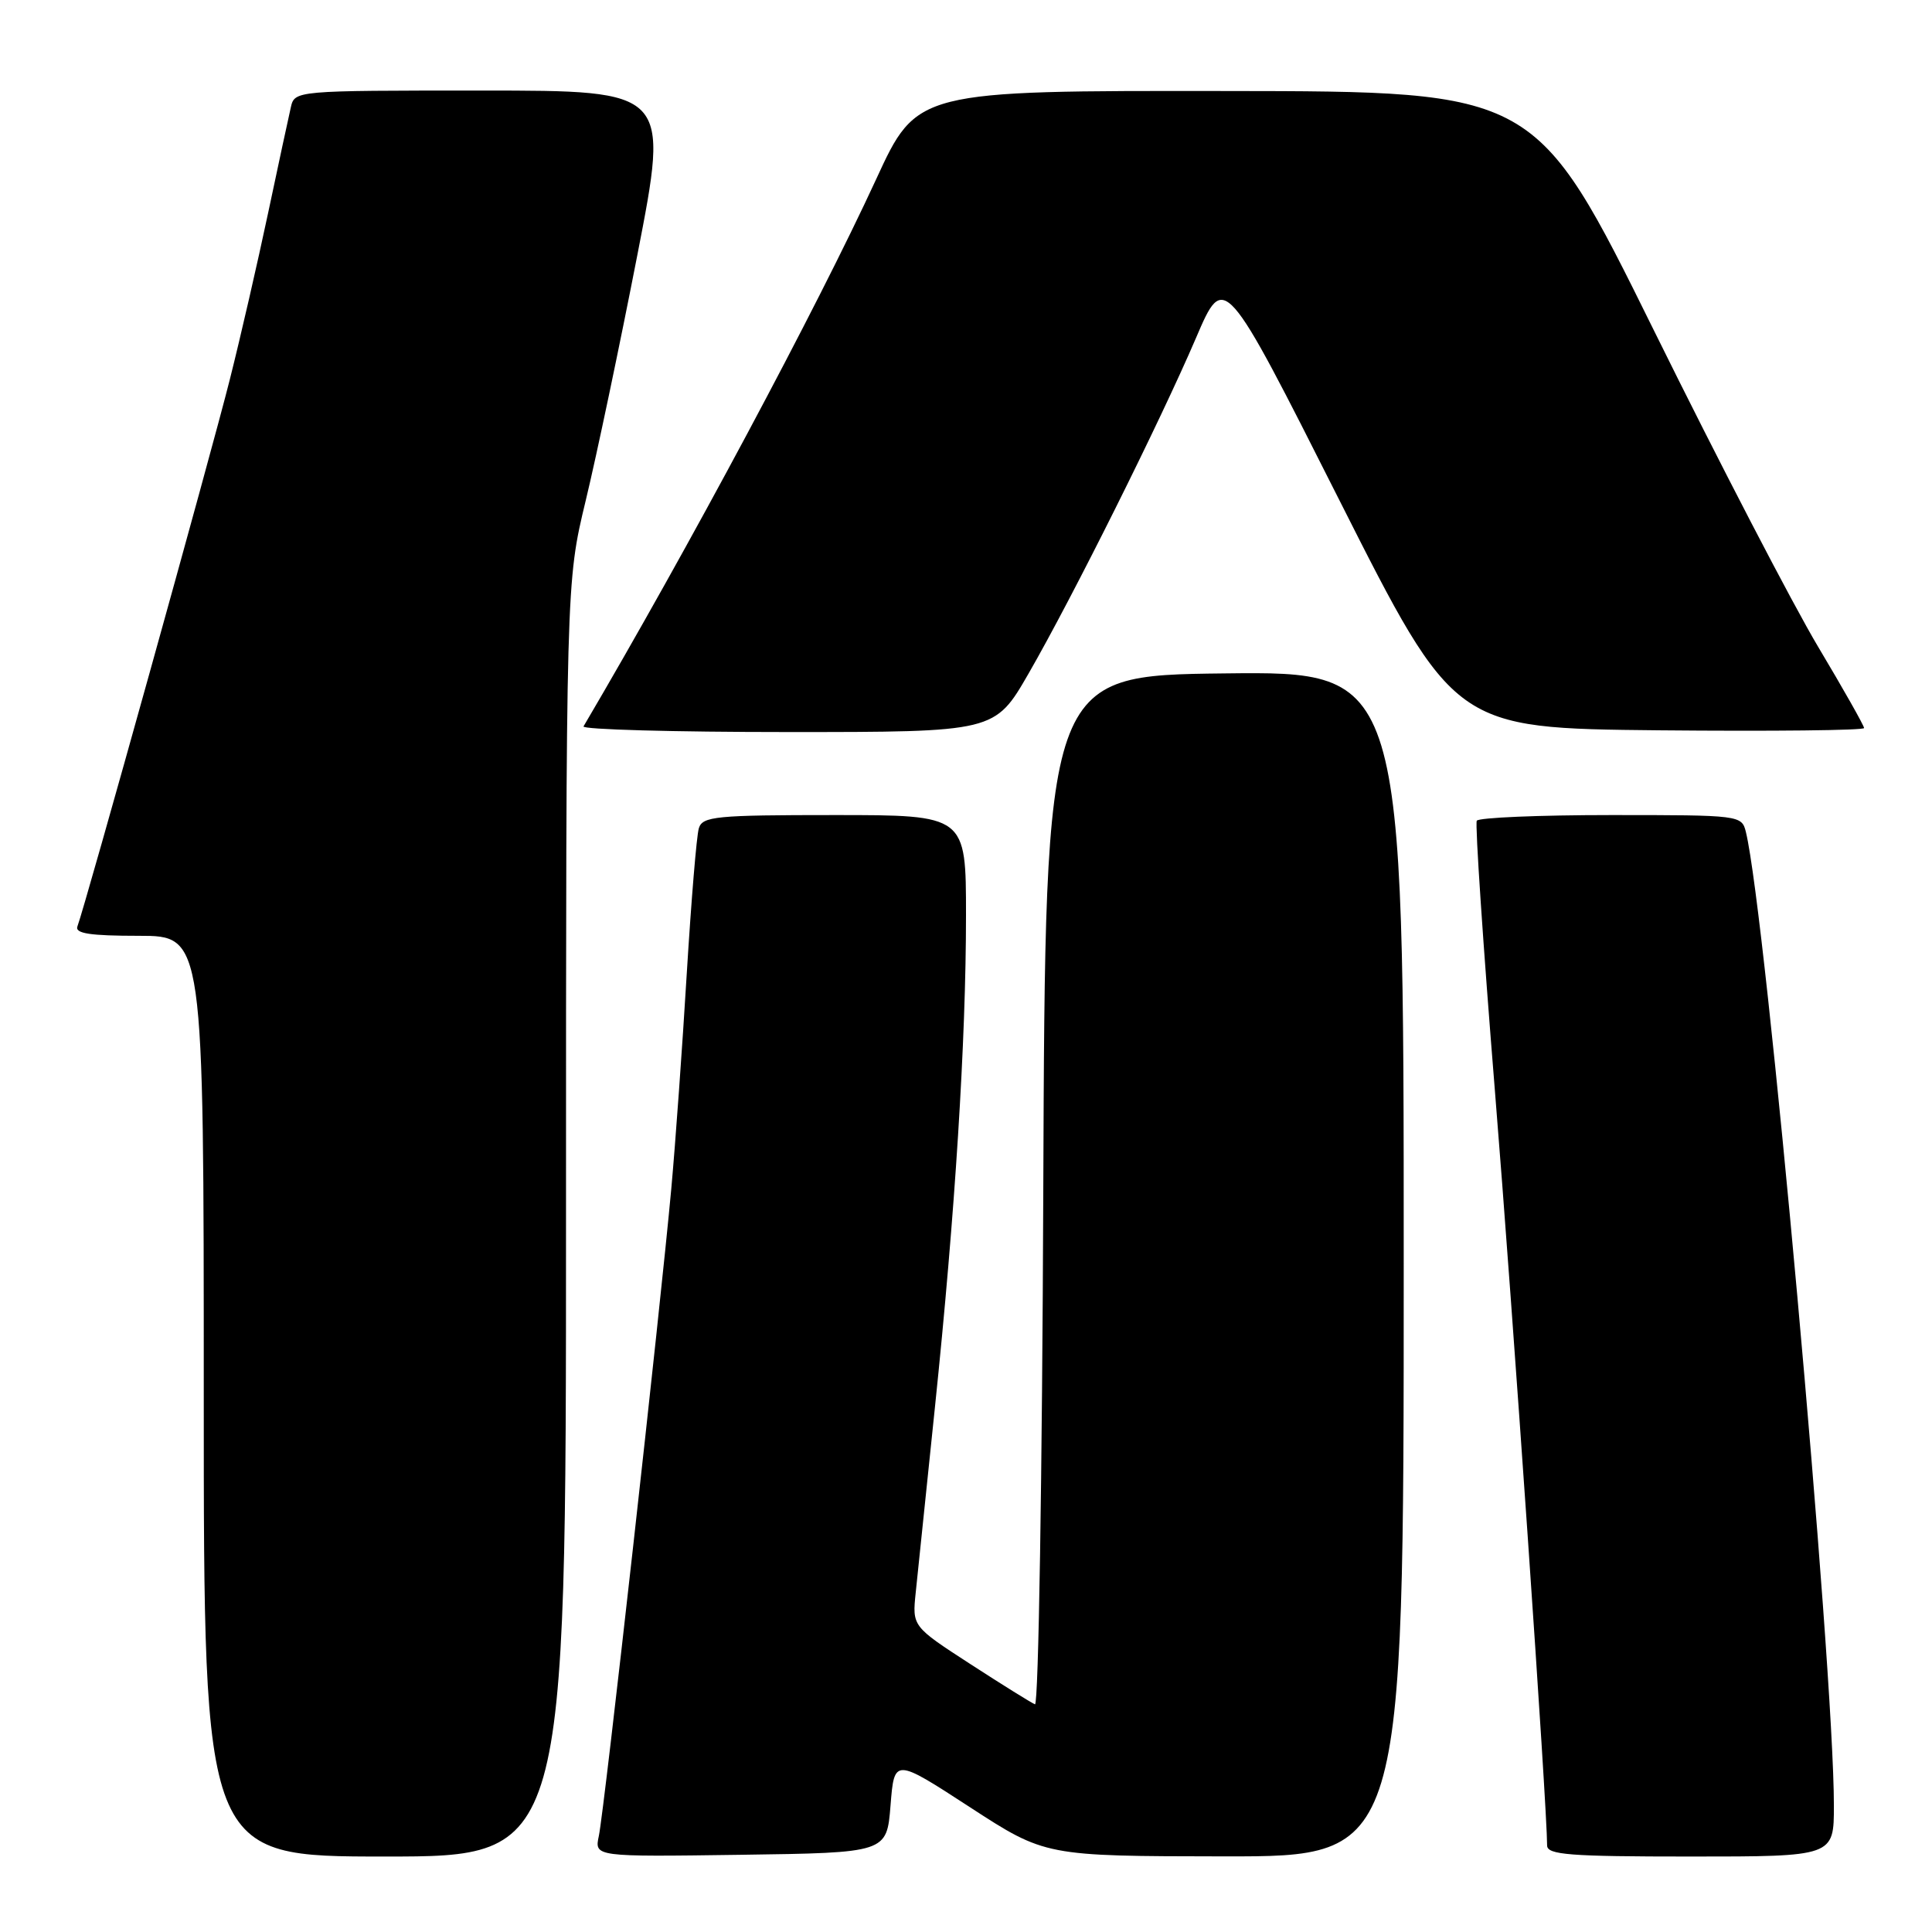 <?xml version="1.0" encoding="UTF-8" standalone="no"?>
<!DOCTYPE svg PUBLIC "-//W3C//DTD SVG 1.1//EN" "http://www.w3.org/Graphics/SVG/1.1/DTD/svg11.dtd" >
<svg xmlns="http://www.w3.org/2000/svg" xmlns:xlink="http://www.w3.org/1999/xlink" version="1.1" viewBox="0 0 256 256">
 <g >
 <path fill="currentColor"
d=" M 75.00 161.58 C 75.00 77.16 75.00 77.16 77.61 66.33 C 79.05 60.37 82.13 45.71 84.46 33.75 C 88.69 12.00 88.69 12.00 63.86 12.00 C 39.04 12.00 39.04 12.00 38.53 14.25 C 38.24 15.49 36.89 21.79 35.52 28.25 C 34.15 34.72 31.88 44.62 30.46 50.25 C 28.03 59.95 11.27 120.08 10.26 122.75 C 9.90 123.69 11.92 124.00 18.39 124.00 C 27.00 124.00 27.00 124.00 27.00 185.00 C 27.00 246.00 27.00 246.00 51.00 246.00 C 75.00 246.00 75.00 246.00 75.00 161.58 Z  M 118.00 239.23 C 118.50 232.95 118.50 232.95 128.50 239.45 C 138.50 245.95 138.50 245.95 162.25 245.98 C 186.00 246.00 186.00 246.00 186.00 167.48 C 186.00 88.96 186.00 88.96 162.25 89.23 C 138.50 89.50 138.50 89.50 138.24 157.83 C 138.10 195.41 137.61 226.01 137.14 225.83 C 136.68 225.65 132.82 223.25 128.58 220.50 C 120.87 215.50 120.87 215.50 121.34 211.00 C 121.59 208.53 122.74 197.50 123.88 186.50 C 126.56 160.71 128.00 137.92 128.00 121.27 C 128.00 108.00 128.00 108.00 110.57 108.00 C 94.84 108.00 93.08 108.17 92.60 109.75 C 92.30 110.71 91.59 119.38 91.00 129.00 C 90.42 138.62 89.50 151.45 88.95 157.50 C 87.52 173.23 80.06 239.97 79.35 243.27 C 78.76 246.04 78.76 246.04 98.13 245.77 C 117.50 245.50 117.50 245.50 118.00 239.23 Z  M 243.00 239.25 C 243.00 220.66 233.99 121.09 231.34 110.25 C 230.79 108.02 230.59 108.00 213.45 108.00 C 203.92 108.00 195.92 108.34 195.68 108.75 C 195.44 109.16 196.52 125.25 198.08 144.50 C 200.46 173.83 205.00 239.47 205.00 244.53 C 205.00 245.77 207.93 246.00 224.00 246.00 C 243.00 246.00 243.00 246.00 243.00 239.25 Z  M 136.29 89.25 C 142.12 79.13 153.75 55.81 158.48 44.77 C 162.22 36.04 162.22 36.04 177.47 66.27 C 192.73 96.50 192.73 96.50 219.86 96.77 C 234.79 96.91 247.00 96.78 247.00 96.47 C 247.00 96.16 244.26 91.31 240.91 85.70 C 237.56 80.09 227.77 61.24 219.16 43.80 C 203.50 12.10 203.50 12.10 162.50 12.06 C 121.50 12.01 121.50 12.01 116.09 23.76 C 108.14 40.99 91.25 72.58 77.32 96.25 C 77.08 96.66 89.24 97.00 104.35 97.00 C 131.82 97.00 131.82 97.00 136.29 89.25 Z "/>
</g>
</svg>